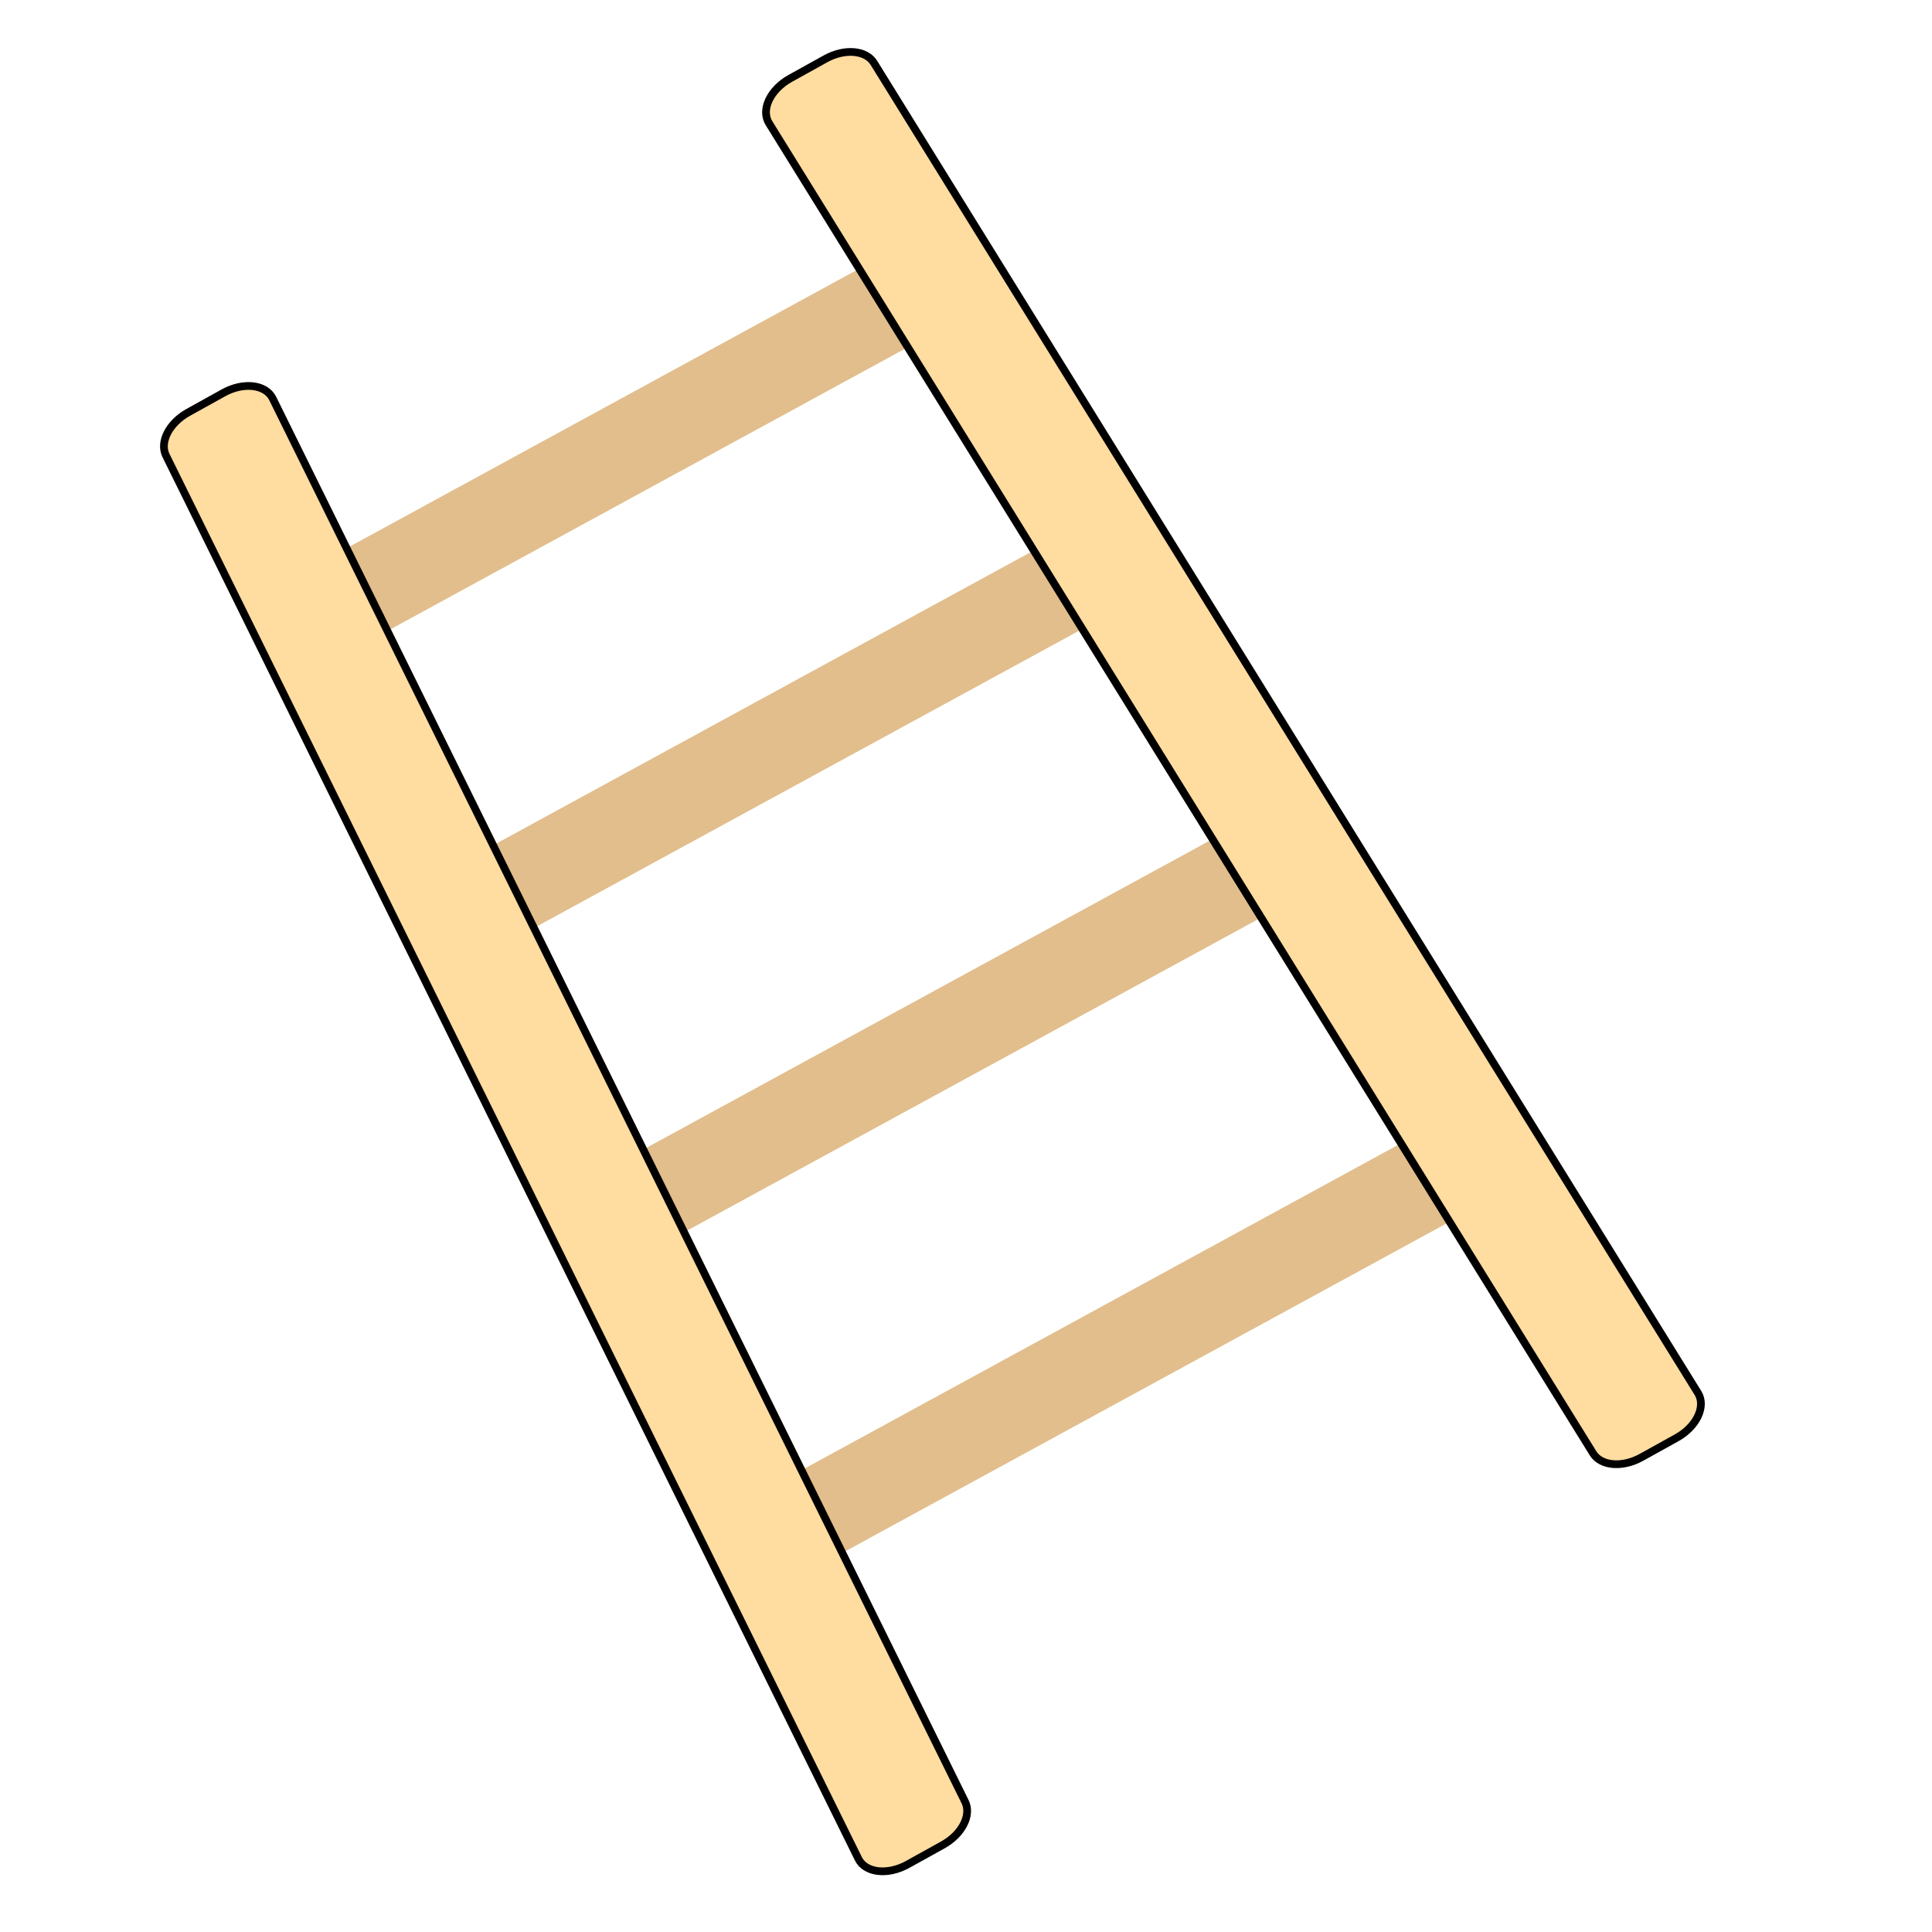 <svg width="250" height="250" xmlns="http://www.w3.org/2000/svg">
 <g>
  <title>background</title>
  <rect x="-1" y="-1" width="252" height="252" id="canvas_background" fill="none"/>
 </g>

 <g>
  <title>Layer 1</title>
  <rect transform="rotate(-28.603 82.965,56.951) " id="svg_55" height="11.924" width="101.742" y="50.988" x="32.094" stroke-width="1.5" fill="#E1BE8C"/>
  <rect transform="rotate(-28.603 101.585,95.571) " id="svg_56" height="11.924" width="101.742" y="89.609" x="50.714" stroke-width="1.5" fill="#E1BE8C"/>
  <rect transform="rotate(-28.603 123.654,133.502) " id="svg_57" height="11.924" width="101.742" y="127.54" x="72.783" stroke-width="1.5" fill="#E1BE8C"/>
  <rect transform="rotate(-28.603 144.344,174.882) " id="svg_58" height="11.924" width="101.742" y="168.919" x="93.473" stroke-width="1.5" fill="#E1BE8C"/>
  <g stroke="null" id="svg_10" transform="rotate(-29.021 116.397,122.07) ">
   <path stroke="null" d="m168.078,226.802l5.221,0c2.951,0 5.315,-1.691 5.217,-3.732l-9.744,-202.242c-0.095,-1.947 -2.403,-3.491 -5.218,-3.491l-5.221,0c-2.951,0 -5.315,1.691 -5.217,3.732l9.744,202.242c0.094,1.947 2.402,3.491 5.218,3.491z" fill="#FFDCA0" id="svg_11"/>
   <path stroke="null" d="m64.715,226.802l-5.221,0c-2.951,0 -5.315,-1.691 -5.217,-3.732l9.744,-202.242c0.095,-1.947 2.403,-3.491 5.218,-3.491l5.221,0c2.951,0 5.315,1.691 5.217,3.732l-9.744,202.242c-0.094,1.947 -2.402,3.491 -5.218,3.491z" fill="#FFDCA0" id="svg_12"/>
  </g>
  <g id="svg_13"/>
  <g id="svg_14"/>
  <g id="svg_15"/>
  <g id="svg_16"/>
  <g id="svg_17"/>
  <g id="svg_18"/>
  <g id="svg_19"/>
  <g id="svg_20"/>
  <g id="svg_21"/>
  <g id="svg_22"/>
  <g id="svg_23"/>
  <g id="svg_24"/>
  <g id="svg_25"/>
  <g id="svg_26"/>
  <g id="svg_27" transform="rotate(-58 1.379,-6.207) "/>
 </g>
</svg>